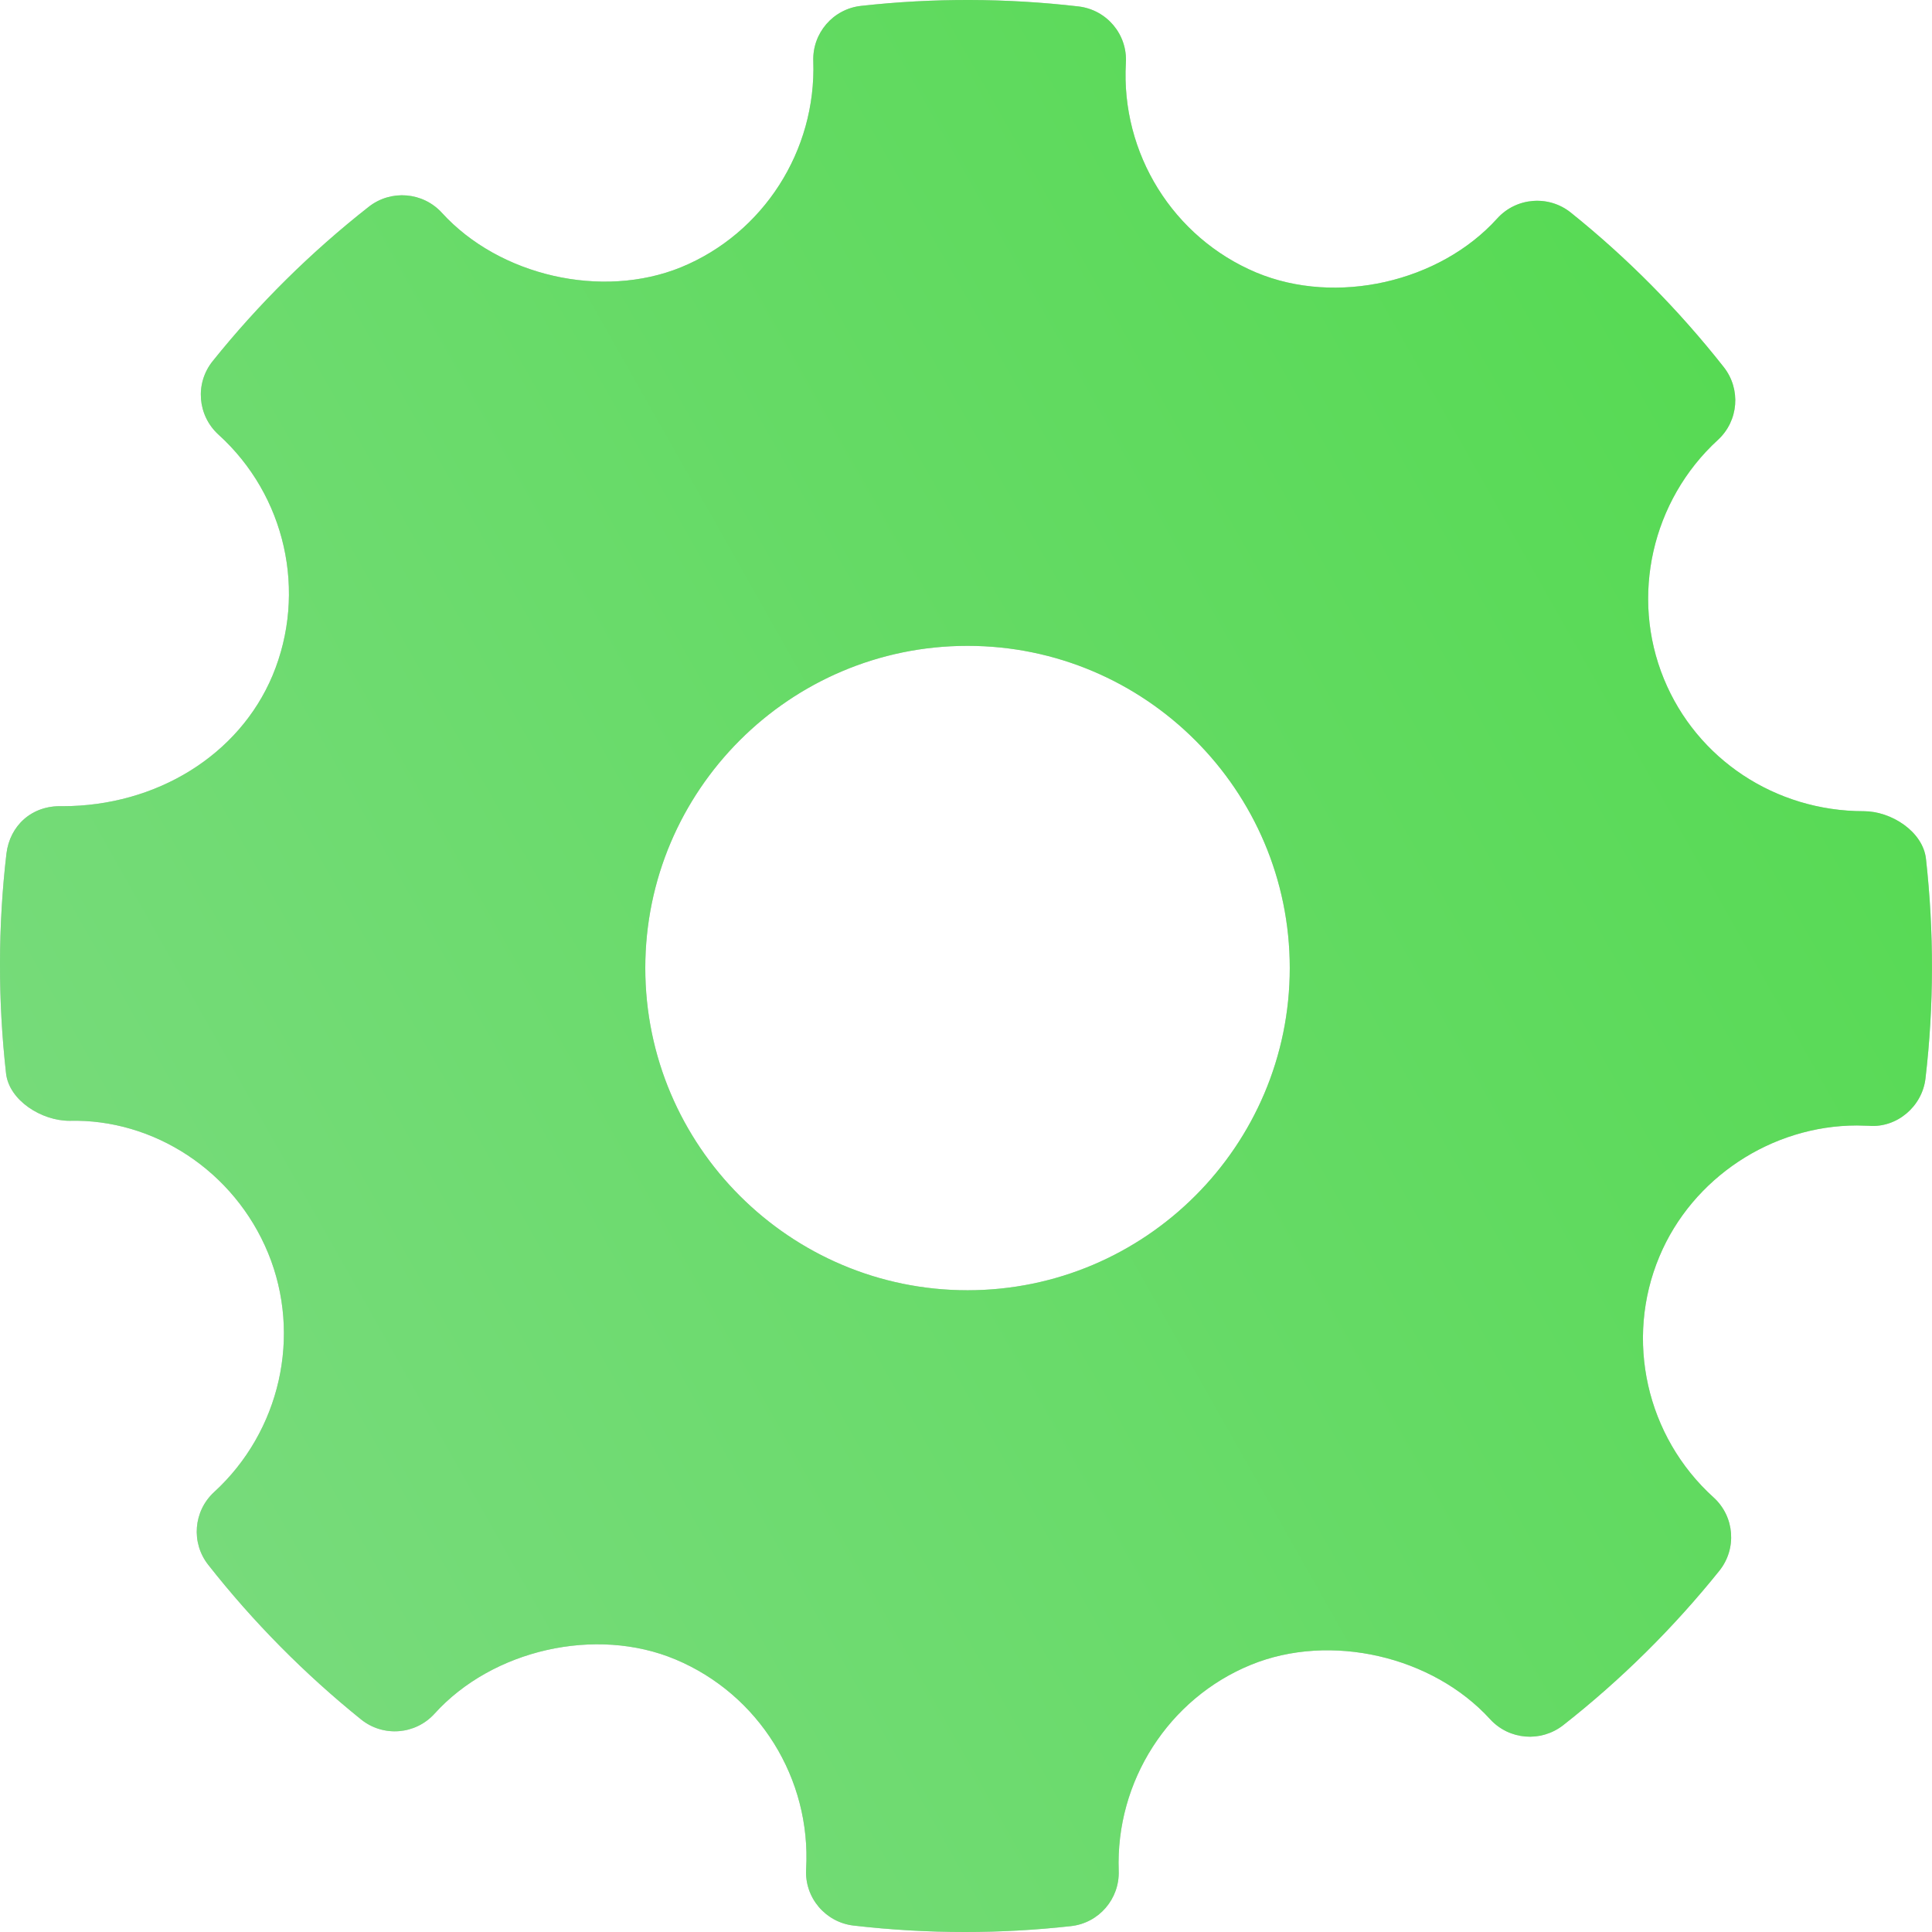 <svg width="24" height="24" viewBox="0 0 24 24" fill="none" xmlns="http://www.w3.org/2000/svg">
    <path fill-rule="evenodd" clip-rule="evenodd"
          d="M23.925 10.668C23.887 10.33 23.494 10.077 23.153 10.077C22.054 10.077 21.078 9.431 20.669 8.432C20.25 7.41 20.52 6.217 21.34 5.465C21.598 5.229 21.629 4.834 21.413 4.56C20.85 3.845 20.21 3.2 19.512 2.64C19.238 2.421 18.837 2.451 18.599 2.714C17.884 3.506 16.599 3.8 15.607 3.386C14.573 2.952 13.922 1.905 13.986 0.781C14.007 0.428 13.749 0.121 13.397 0.08C12.5 -0.024 11.596 -0.027 10.697 0.073C10.349 0.111 10.091 0.411 10.103 0.759C10.142 1.872 9.482 2.901 8.46 3.32C7.479 3.72 6.203 3.428 5.489 2.643C5.253 2.385 4.858 2.353 4.583 2.567C3.864 3.131 3.21 3.778 2.642 4.486C2.42 4.762 2.453 5.161 2.714 5.399C3.549 6.155 3.818 7.358 3.385 8.393C2.97 9.379 1.946 10.015 0.773 10.015C0.393 10.002 0.122 10.258 0.08 10.604C-0.025 11.505 -0.027 12.424 0.075 13.333C0.113 13.672 0.518 13.923 0.862 13.923C1.907 13.896 2.91 14.543 3.331 15.567C3.751 16.59 3.481 17.782 2.66 18.535C2.403 18.771 2.371 19.165 2.587 19.439C3.145 20.149 3.785 20.795 4.486 21.36C4.761 21.581 5.161 21.55 5.399 21.287C6.117 20.493 7.402 20.199 8.391 20.614C9.426 21.048 10.078 22.094 10.014 23.219C9.993 23.572 10.253 23.879 10.603 23.92C11.062 23.973 11.523 24 11.986 24C12.425 24 12.864 23.976 13.303 23.927C13.651 23.889 13.909 23.589 13.897 23.24C13.857 22.128 14.517 21.099 15.539 20.681C16.526 20.277 17.797 20.573 18.511 21.357C18.748 21.615 19.14 21.646 19.416 21.433C20.134 20.87 20.787 20.224 21.358 19.513C21.579 19.238 21.548 18.838 21.286 18.601C20.451 17.845 20.18 16.642 20.614 15.608C21.022 14.634 22.008 13.981 23.069 13.981L23.217 13.985C23.561 14.013 23.878 13.748 23.919 13.397C24.025 12.494 24.026 11.576 23.925 10.668ZM12.019 16.028C9.812 16.028 8.016 14.233 8.016 12.025C8.016 9.818 9.812 8.023 12.019 8.023C14.226 8.023 16.022 9.818 16.022 12.025C16.022 14.233 14.226 16.028 12.019 16.028Z"
          fill="#C4C4C4"/>
    <path fill-rule="evenodd" clip-rule="evenodd"
          d="M23.925 10.668C23.887 10.33 23.494 10.077 23.153 10.077C22.054 10.077 21.078 9.431 20.669 8.432C20.25 7.41 20.52 6.217 21.34 5.465C21.598 5.229 21.629 4.834 21.413 4.56C20.85 3.845 20.21 3.2 19.512 2.64C19.238 2.421 18.837 2.451 18.599 2.714C17.884 3.506 16.599 3.8 15.607 3.386C14.573 2.952 13.922 1.905 13.986 0.781C14.007 0.428 13.749 0.121 13.397 0.08C12.5 -0.024 11.596 -0.027 10.697 0.073C10.349 0.111 10.091 0.411 10.103 0.759C10.142 1.872 9.482 2.901 8.46 3.32C7.479 3.72 6.203 3.428 5.489 2.643C5.253 2.385 4.858 2.353 4.583 2.567C3.864 3.131 3.21 3.778 2.642 4.486C2.42 4.762 2.453 5.161 2.714 5.399C3.549 6.155 3.818 7.358 3.385 8.393C2.97 9.379 1.946 10.015 0.773 10.015C0.393 10.002 0.122 10.258 0.08 10.604C-0.025 11.505 -0.027 12.424 0.075 13.333C0.113 13.672 0.518 13.923 0.862 13.923C1.907 13.896 2.91 14.543 3.331 15.567C3.751 16.59 3.481 17.782 2.66 18.535C2.403 18.771 2.371 19.165 2.587 19.439C3.145 20.149 3.785 20.795 4.486 21.36C4.761 21.581 5.161 21.55 5.399 21.287C6.117 20.493 7.402 20.199 8.391 20.614C9.426 21.048 10.078 22.094 10.014 23.219C9.993 23.572 10.253 23.879 10.603 23.92C11.062 23.973 11.523 24 11.986 24C12.425 24 12.864 23.976 13.303 23.927C13.651 23.889 13.909 23.589 13.897 23.24C13.857 22.128 14.517 21.099 15.539 20.681C16.526 20.277 17.797 20.573 18.511 21.357C18.748 21.615 19.14 21.646 19.416 21.433C20.134 20.87 20.787 20.224 21.358 19.513C21.579 19.238 21.548 18.838 21.286 18.601C20.451 17.845 20.18 16.642 20.614 15.608C21.022 14.634 22.008 13.981 23.069 13.981L23.217 13.985C23.561 14.013 23.878 13.748 23.919 13.397C24.025 12.494 24.026 11.576 23.925 10.668ZM12.019 16.028C9.812 16.028 8.016 14.233 8.016 12.025C8.016 9.818 9.812 8.023 12.019 8.023C14.226 8.023 16.022 9.818 16.022 12.025C16.022 14.233 14.226 16.028 12.019 16.028Z"
          fill="url(#paint0_linear)"/>
    <defs>
        <linearGradient id="paint0_linear" x2="1" gradientUnits="userSpaceOnUse" gradientTransform="translate(-4.423 7.724) scale(24) rotate(-30.405)">
            <stop stop-color="#77DB7B"/>
            <stop offset="1" stop-color="#57DA54"/>
        </linearGradient>
    </defs>
</svg>
